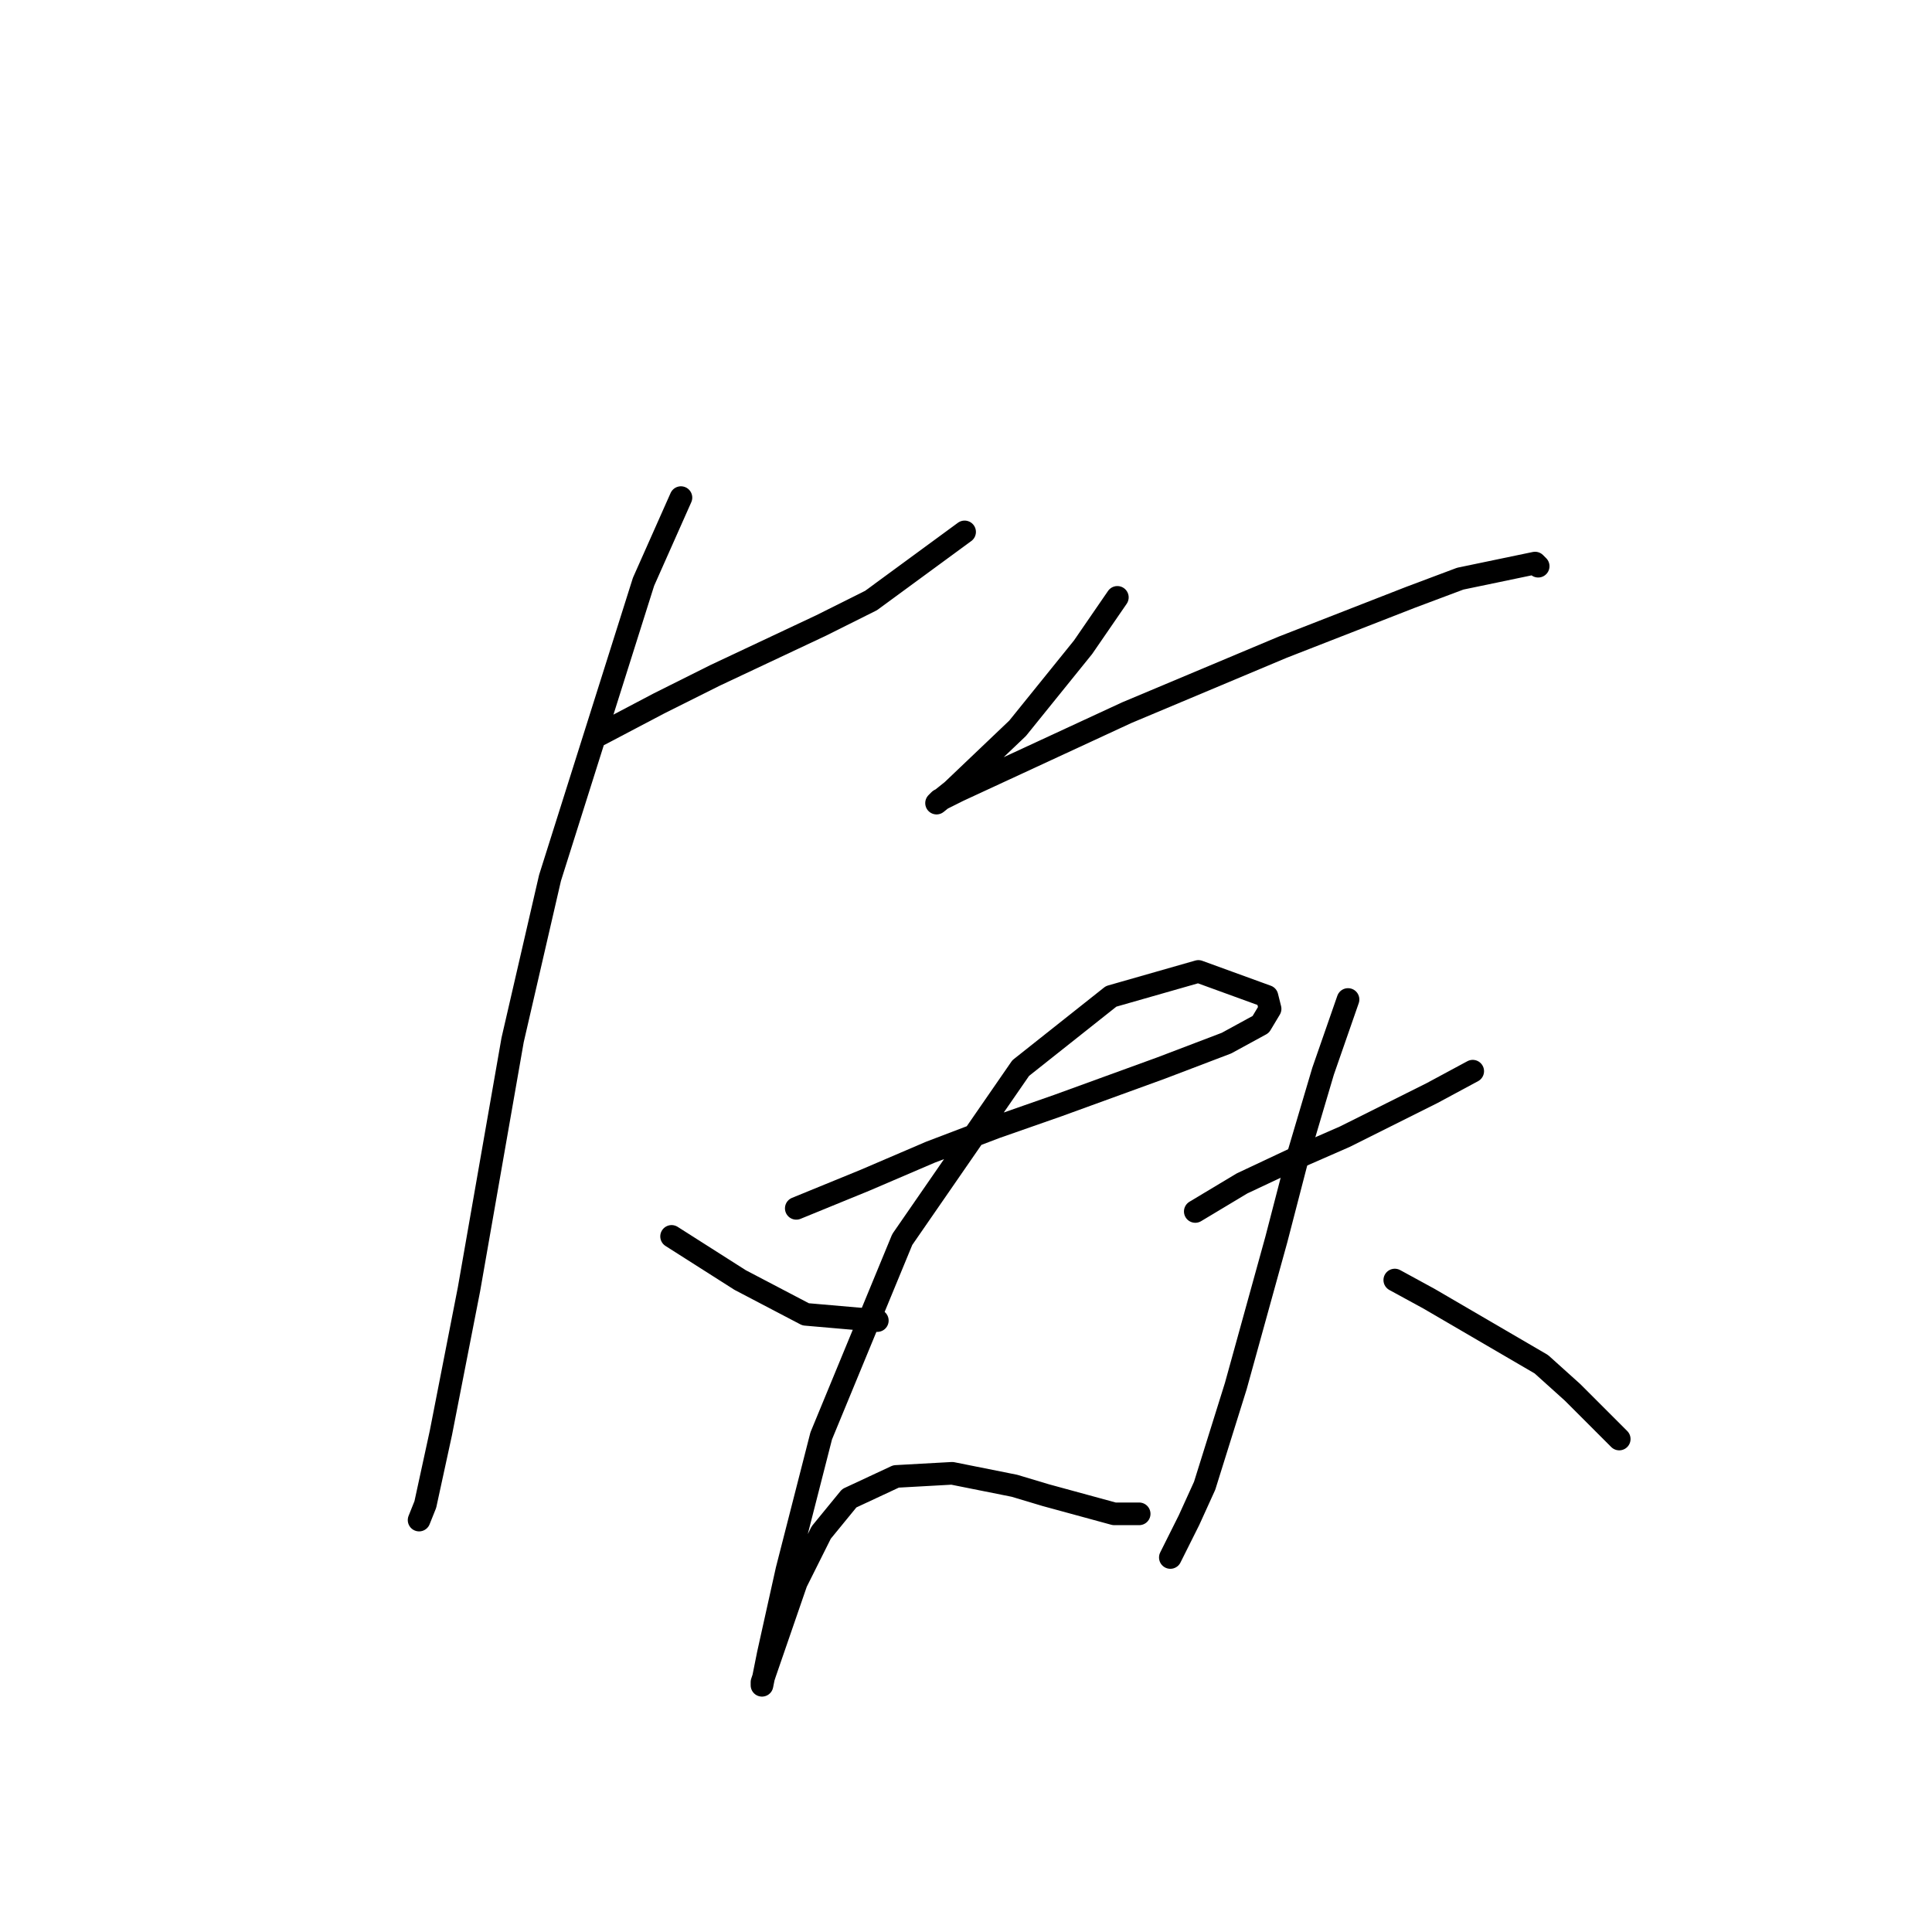 <?xml version="1.0" standalone="no"?>
    <svg width="256" height="256" xmlns="http://www.w3.org/2000/svg" version="1.1">
    <polyline stroke="black" stroke-width="3" stroke-linecap="round" fill="transparent" stroke-linejoin="round" points="79.489 97.329 87.336 93.198 94.771 89.481 108.815 82.872 115.424 79.568 127.815 70.48 127.815 70.48 " />
        <polyline stroke="black" stroke-width="3" stroke-linecap="round" fill="transparent" stroke-linejoin="round" points="90.228 65.937 85.271 77.089 72.88 116.329 67.923 137.808 62.14 170.852 58.423 189.852 56.358 199.352 55.532 201.417 55.532 201.417 " />
        <polyline stroke="black" stroke-width="3" stroke-linecap="round" fill="transparent" stroke-linejoin="round" points="88.989 163.83 93.532 166.721 98.076 169.613 106.75 174.156 116.25 174.982 116.25 174.982 " />
        <polyline stroke="black" stroke-width="3" stroke-linecap="round" fill="transparent" stroke-linejoin="round" points="148.055 79.155 143.511 85.763 134.837 96.503 126.163 104.764 124.098 106.416 124.511 106.003 126.989 104.764 149.294 94.437 169.947 85.763 186.882 79.155 193.49 76.676 203.404 74.611 203.817 75.024 203.817 75.024 " />
        <polyline stroke="black" stroke-width="3" stroke-linecap="round" fill="transparent" stroke-linejoin="round" points="105.511 160.112 114.598 156.395 123.272 152.677 131.946 149.373 140.207 146.482 153.838 141.525 162.512 138.221 167.055 135.742 168.294 133.677 167.881 132.025 158.794 128.721 147.229 132.025 135.25 141.525 119.554 164.243 108.815 190.265 104.271 208.026 101.793 219.179 100.967 223.309 100.967 222.896 101.38 221.657 105.511 209.678 108.815 203.07 112.533 198.526 118.728 195.635 126.163 195.222 134.424 196.874 138.555 198.113 147.642 200.591 150.946 200.591 150.946 200.591 " />
        <polyline stroke="black" stroke-width="3" stroke-linecap="round" fill="transparent" stroke-linejoin="round" points="158.381 160.525 164.577 156.808 171.599 153.504 178.208 150.612 189.773 144.83 195.143 141.938 195.143 141.938 " />
        <polyline stroke="black" stroke-width="3" stroke-linecap="round" fill="transparent" stroke-linejoin="round" points="178.621 132.438 175.316 141.938 172.012 153.091 169.12 164.243 163.751 183.656 159.62 196.874 157.555 201.417 155.077 206.374 155.077 206.374 " />
        <polyline stroke="black" stroke-width="3" stroke-linecap="round" fill="transparent" stroke-linejoin="round" points="184.816 169.613 189.36 172.091 194.317 174.982 204.23 180.765 208.36 184.482 214.556 190.678 214.556 190.678 " />
        </svg>
